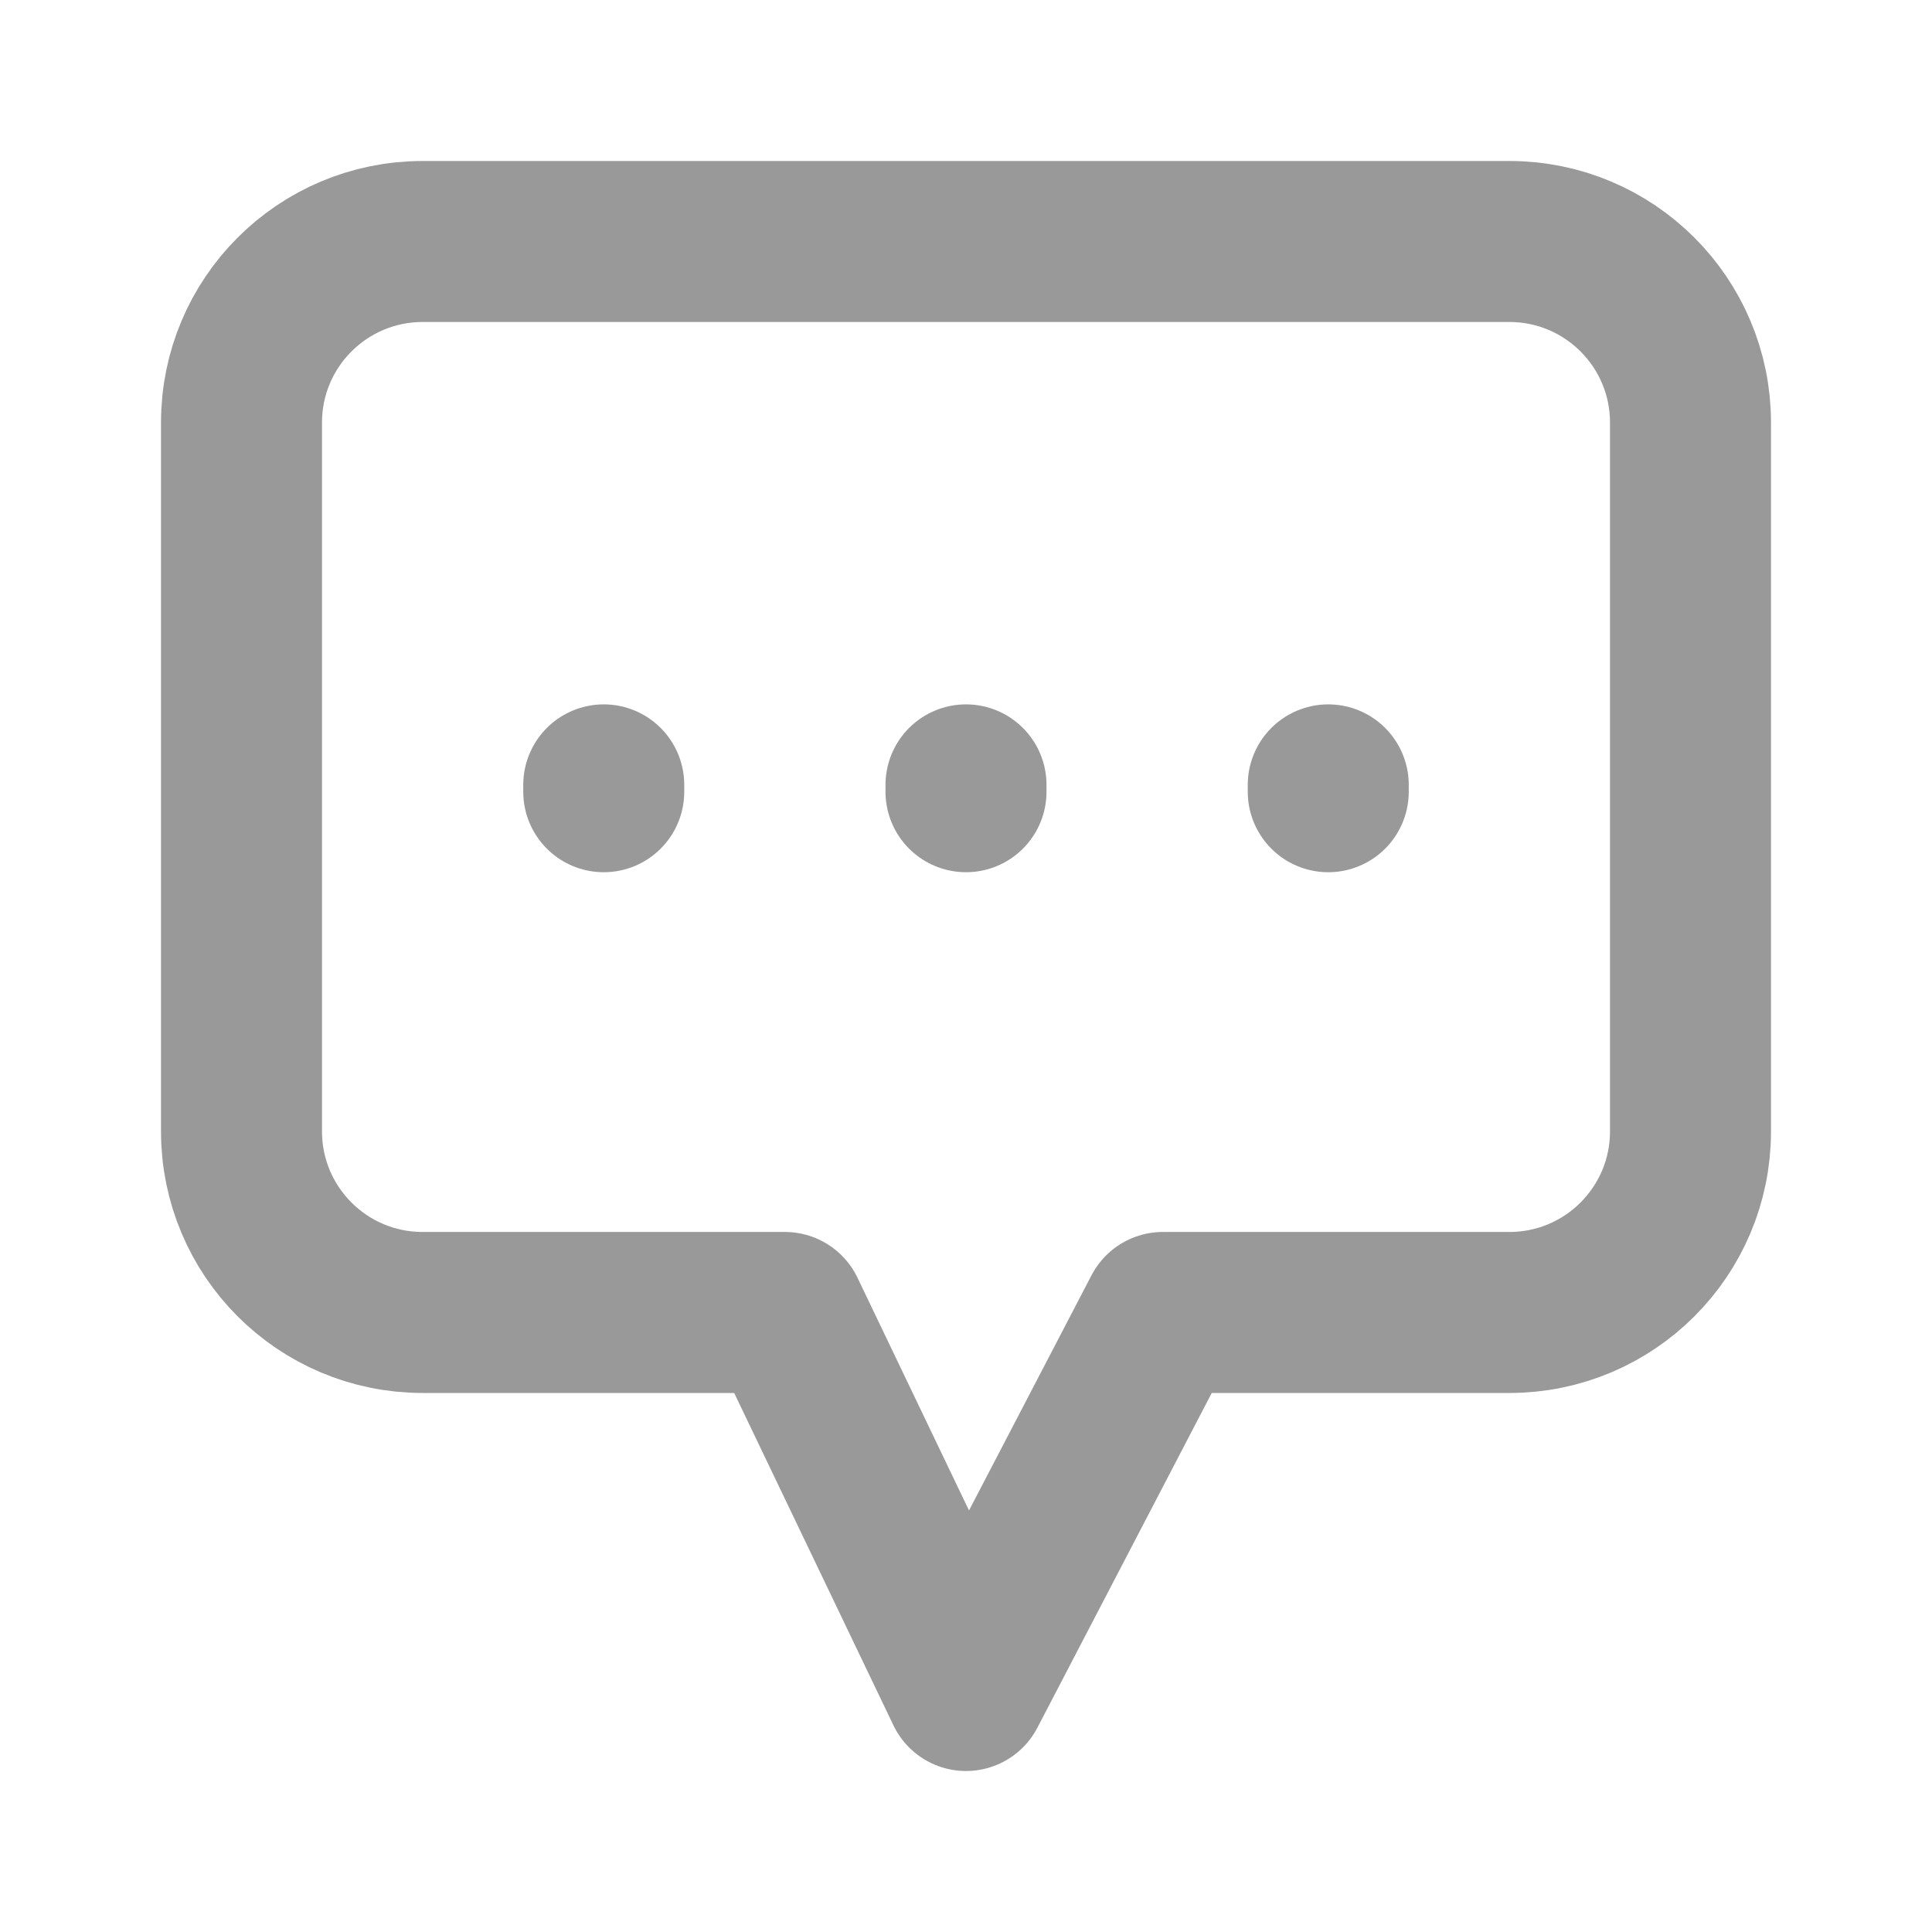<svg width="24" height="24" viewBox="0 0 24 24" fill="none" xmlns="http://www.w3.org/2000/svg">
<path d="M7.5 9.835V9.75M12 9.835V9.75M16.5 9.835V9.75M14.446 16.304L12 21L9.75 16.304H5.25C4.007 16.304 3 15.297 3 14.054V5.25C3 4.007 4.007 3 5.25 3H18.75C19.993 3 21 4.007 21 5.25V14.054C21 15.297 19.993 16.304 18.75 16.304H14.446Z" stroke="#999999" stroke-width="2" stroke-linecap="round" stroke-linejoin="round"/>
</svg>
